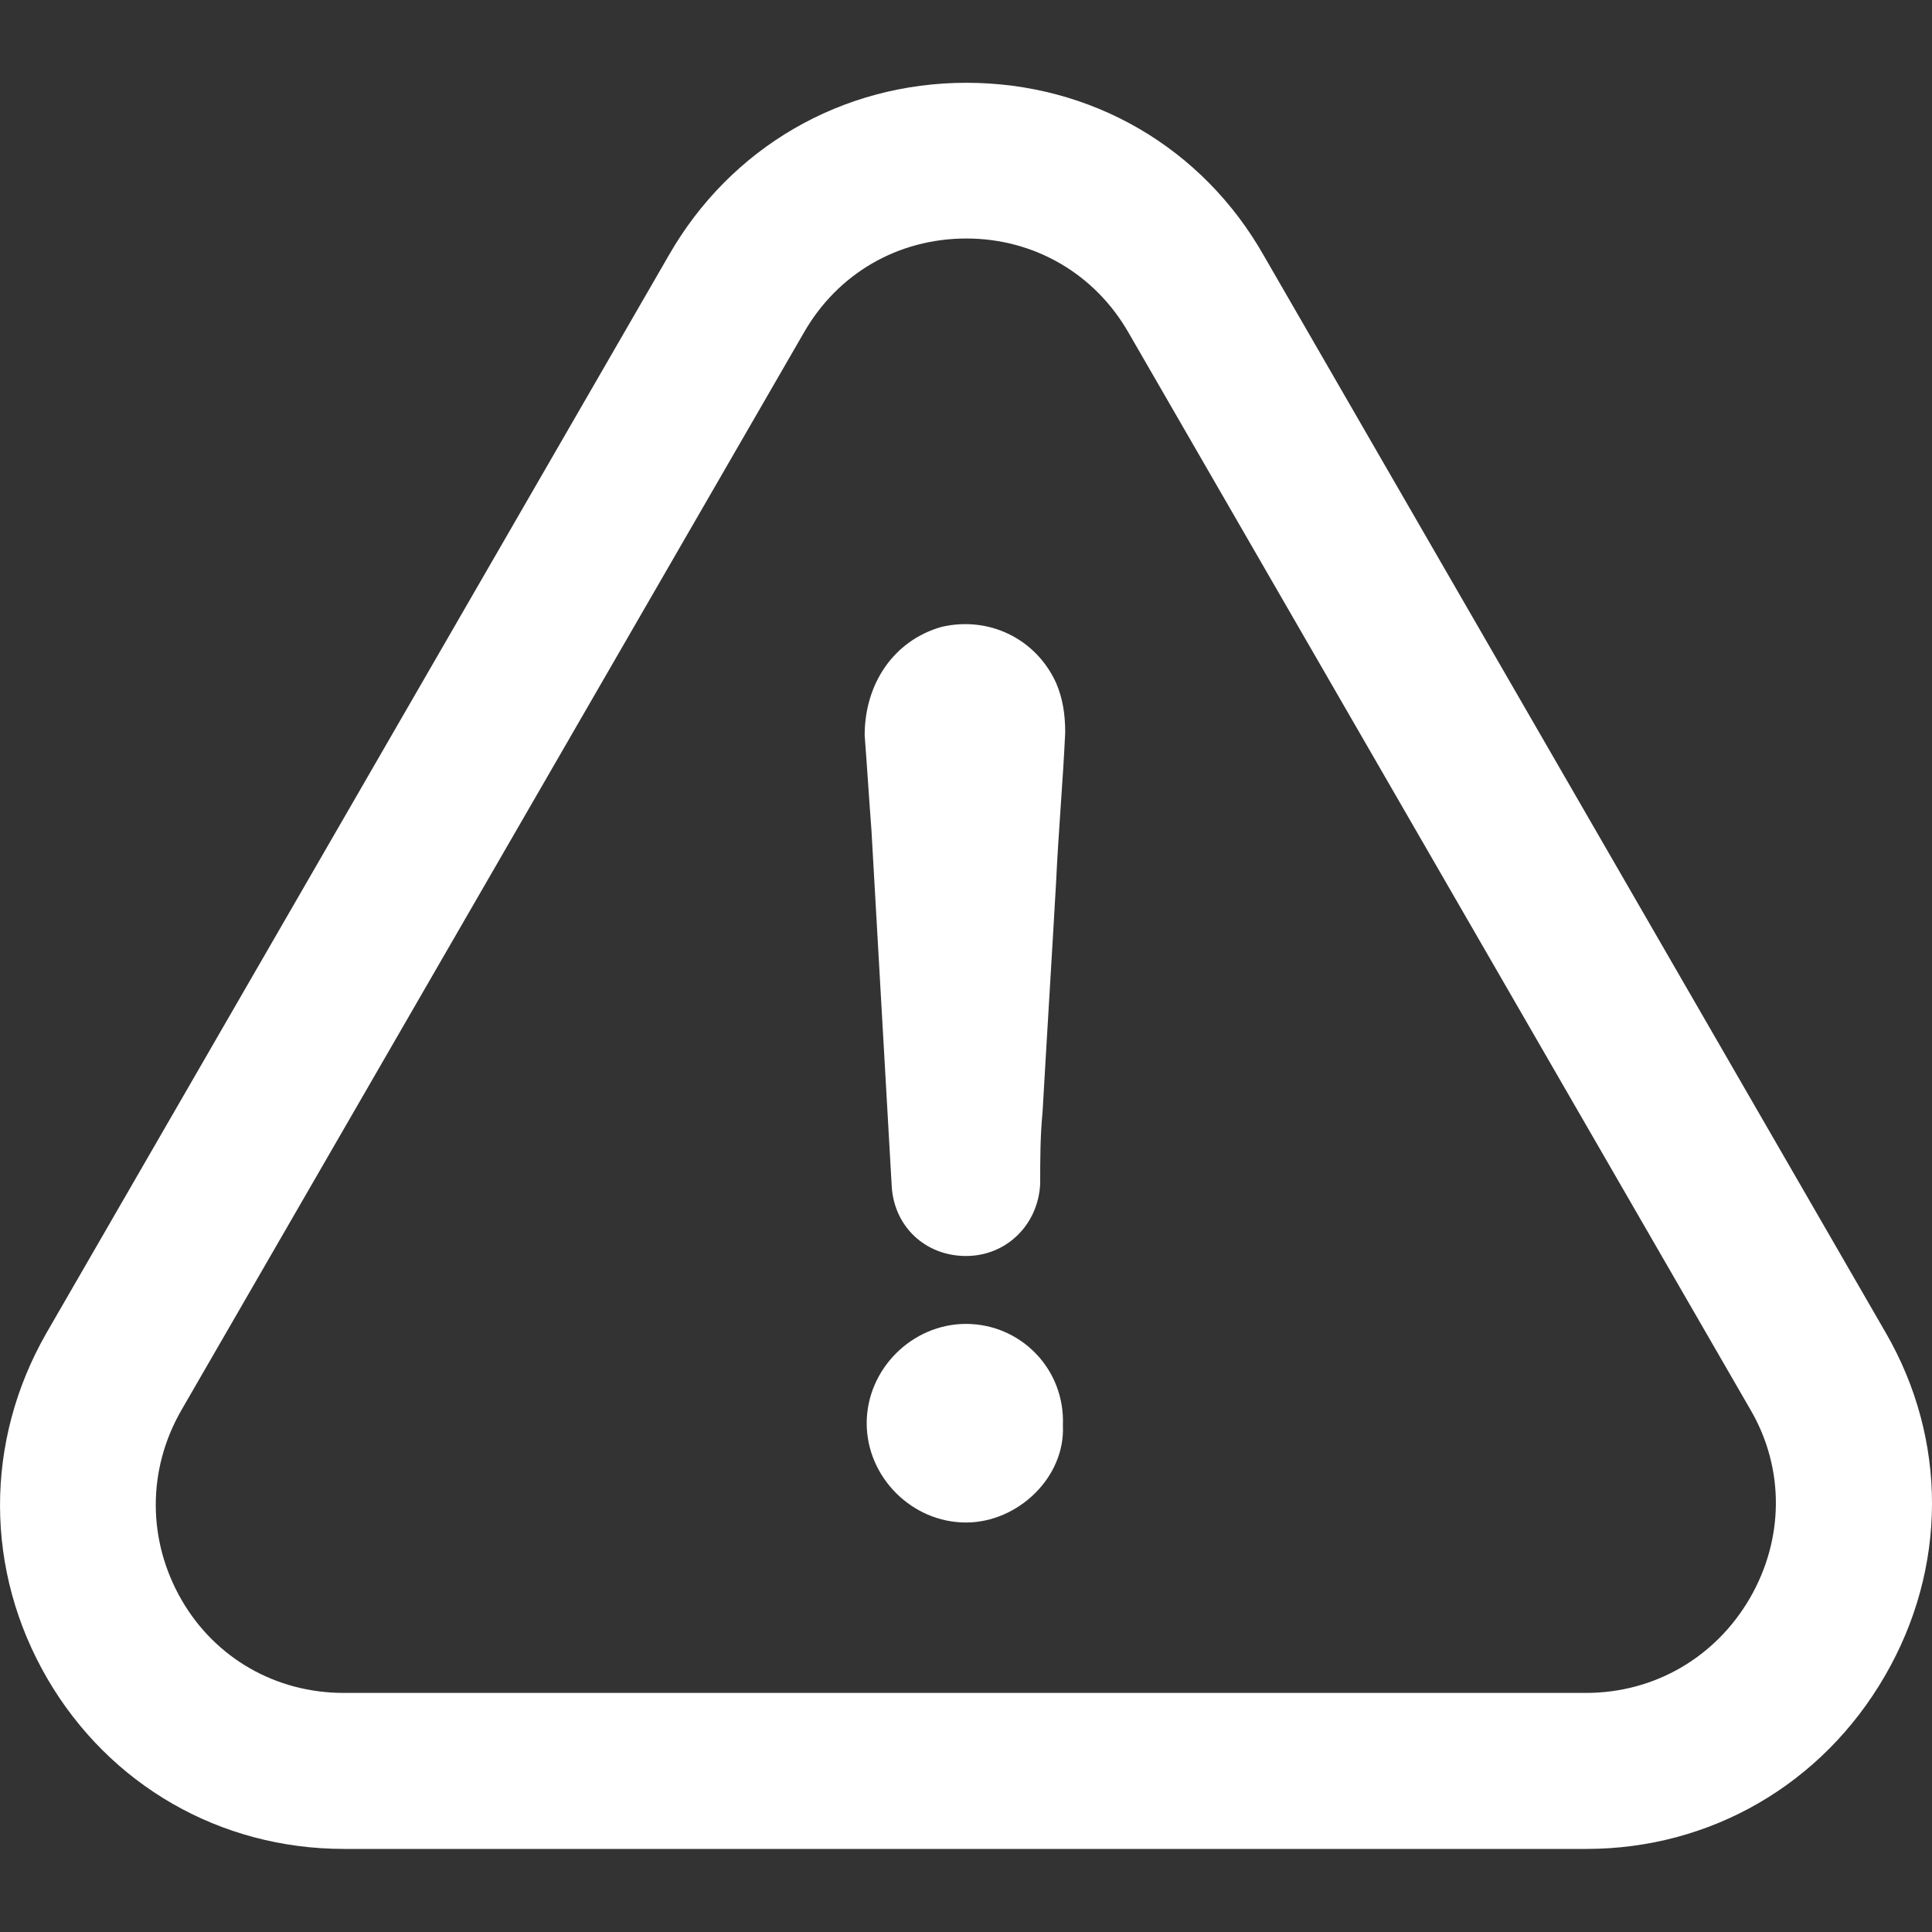 <svg width="20" height="20" viewBox="0 0 20 20" fill="none" xmlns="http://www.w3.org/2000/svg">
<rect x="0" y="0" width="20" height="20" fill="#333333" stroke="none"/>
<g clip-path="url(#clip0)">
<path d="M10 13.705C9.441 13.705 8.972 14.174 8.972 14.733C8.972 15.292 9.441 15.761 10 15.761C10.538 15.761 11.028 15.292 11.003 14.758C11.028 14.17 10.563 13.705 10 13.705Z" fill="white"/>
<path d="M19.513 17.348C20.159 16.234 20.163 14.906 19.521 13.796L13.083 2.646C12.446 1.523 11.295 0.857 10.004 0.857C8.713 0.857 7.562 1.528 6.924 2.642L0.478 13.804C-0.163 14.926 -0.159 16.262 0.49 17.377C1.132 18.479 2.279 19.14 3.561 19.14H16.422C17.709 19.14 18.864 18.47 19.513 17.348ZM18.116 16.542C17.758 17.159 17.125 17.525 16.418 17.525H3.557C2.858 17.525 2.229 17.167 1.88 16.563C1.526 15.95 1.522 15.218 1.876 14.601L8.322 3.443C8.672 2.831 9.297 2.469 10.004 2.469C10.707 2.469 11.336 2.835 11.685 3.448L18.128 14.606C18.473 15.206 18.469 15.93 18.116 16.542Z" fill="white"/>
<path d="M9.745 6.49C9.255 6.63 8.951 7.074 8.951 7.612C8.976 7.937 8.996 8.266 9.021 8.591C9.091 9.828 9.161 11.041 9.231 12.279C9.255 12.698 9.58 13.002 10 13.002C10.419 13.002 10.748 12.678 10.768 12.254C10.768 11.999 10.768 11.765 10.793 11.506C10.838 10.712 10.888 9.919 10.933 9.125C10.957 8.611 11.003 8.097 11.027 7.584C11.027 7.399 11.003 7.234 10.933 7.07C10.723 6.609 10.234 6.375 9.745 6.49Z" fill="white"/>
</g>
<defs>
<clipPath id="clip0">
<rect width="20" height="20" fill="white"/>
</clipPath>
</defs>
</svg>
